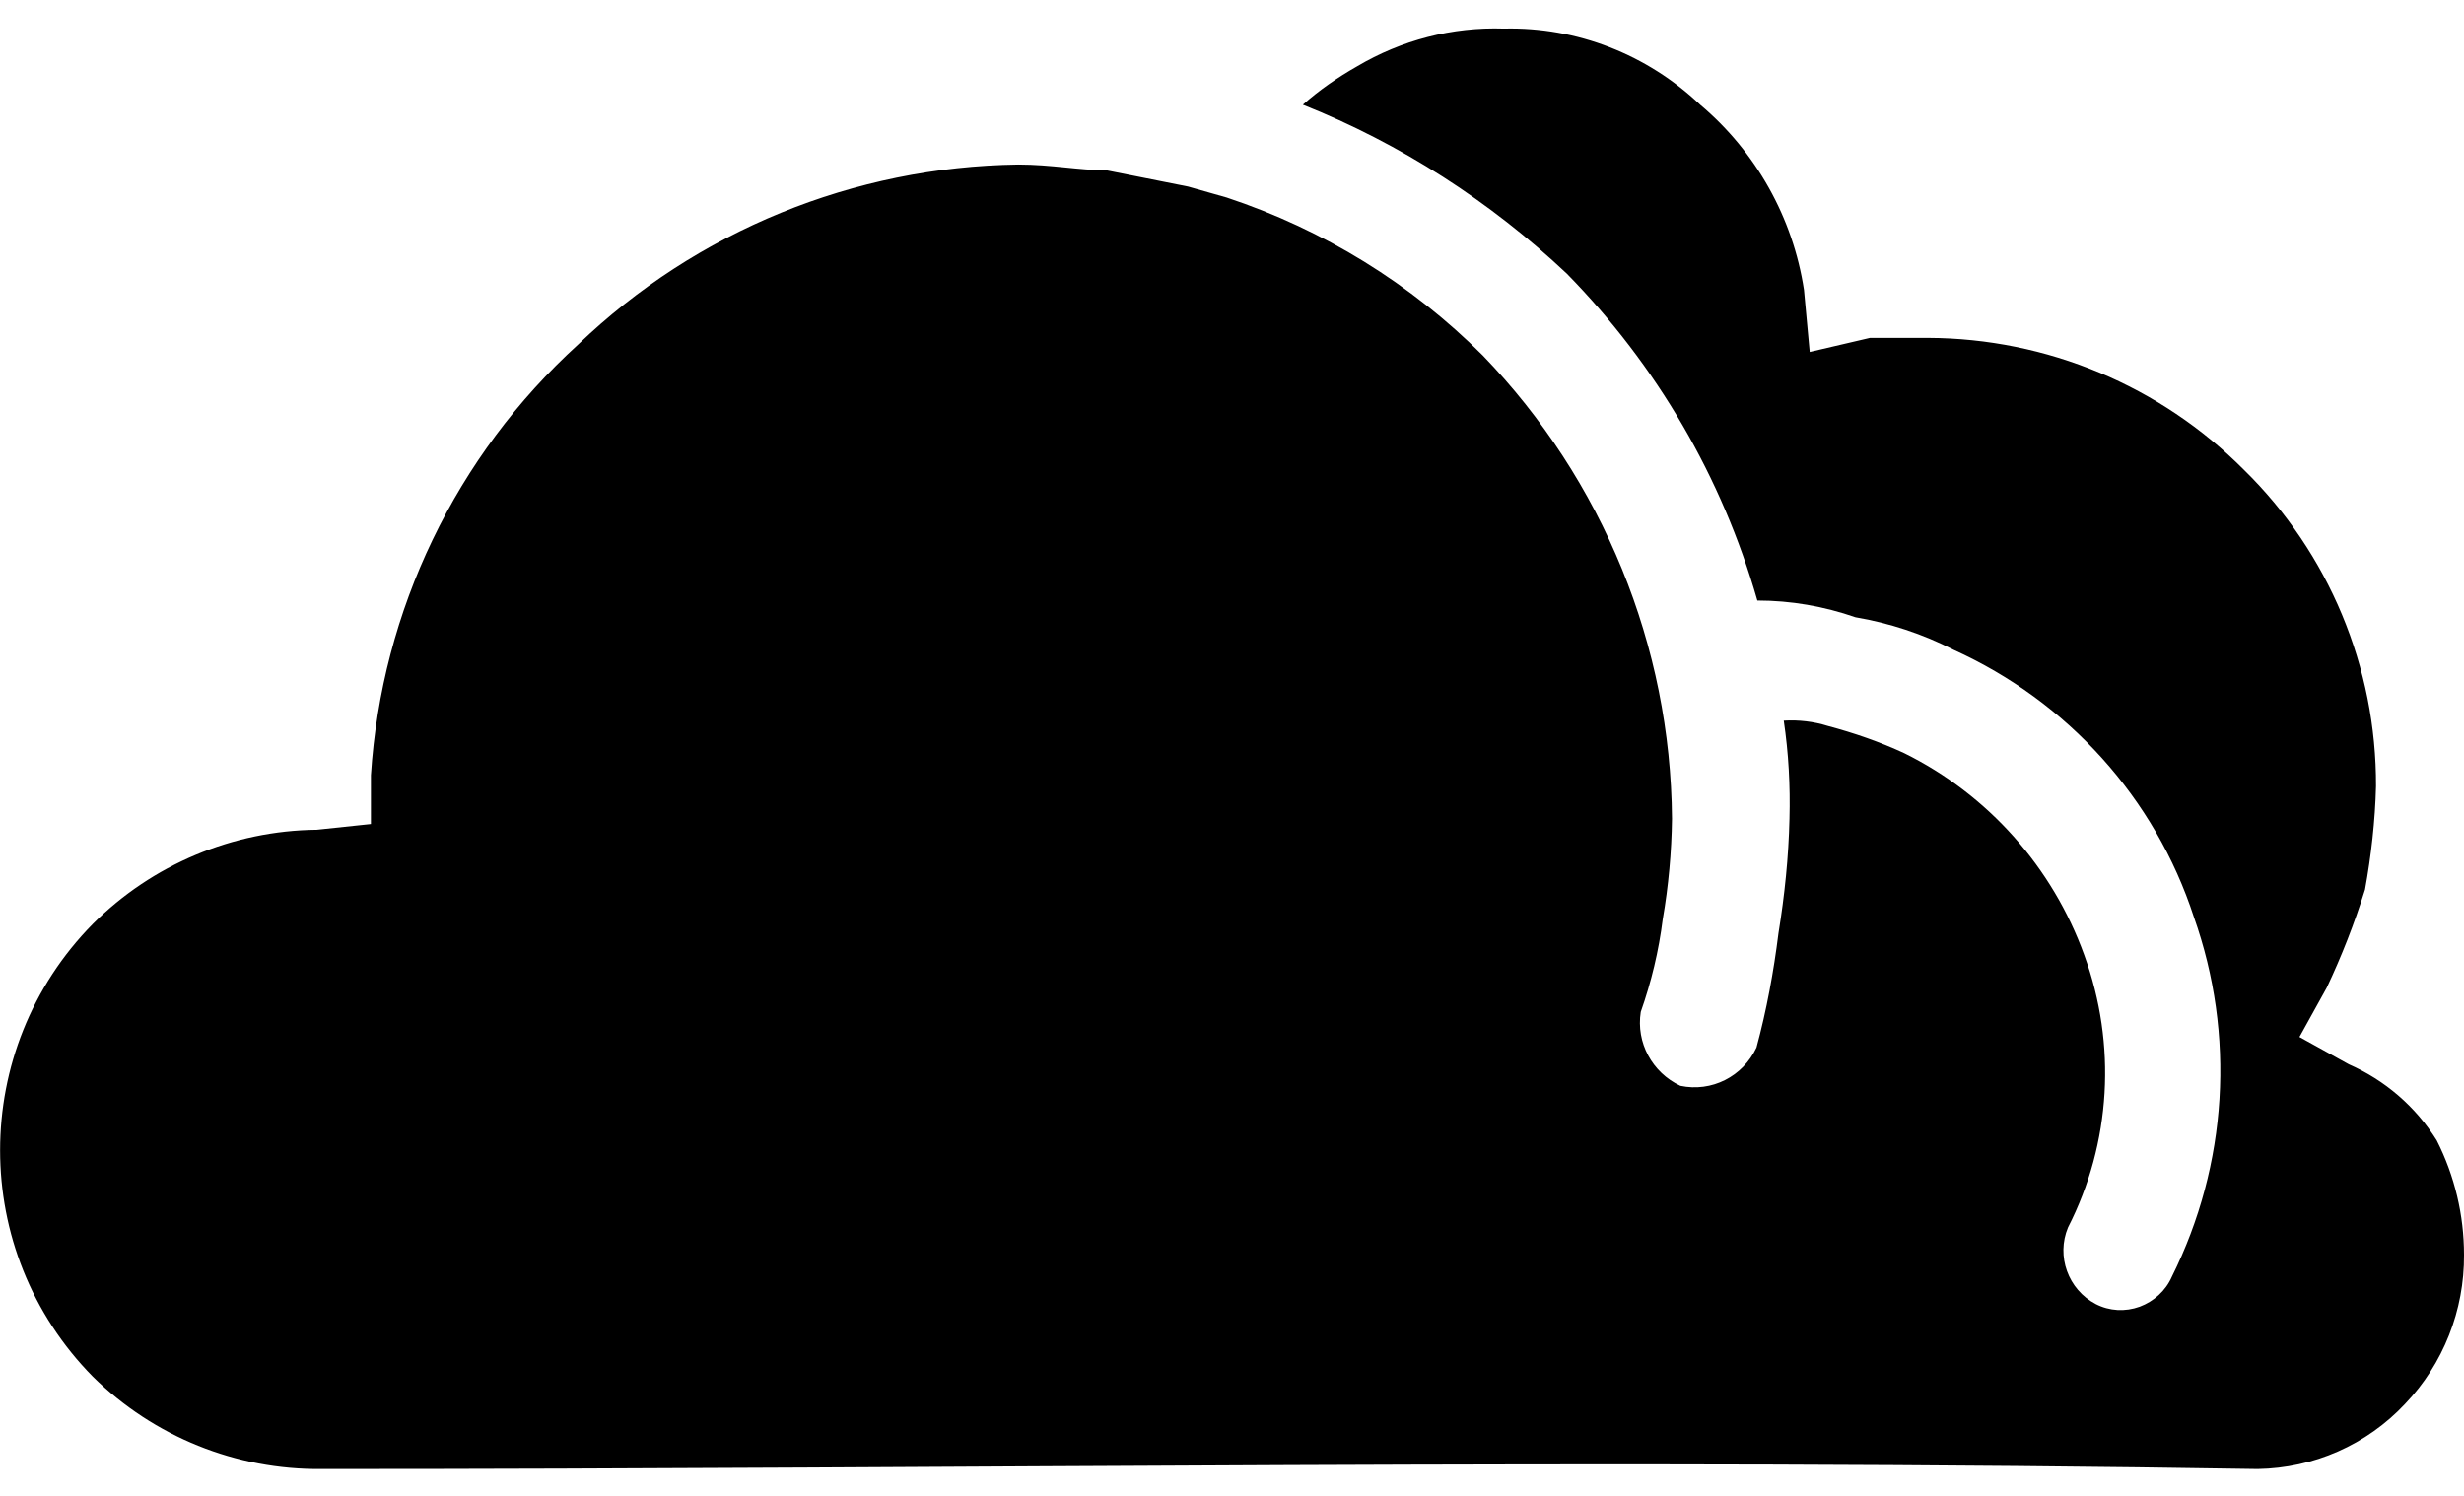 <?xml version="1.0" encoding="utf-8"?>
<!-- Generator: Adobe Illustrator 25.0.0, SVG Export Plug-In . SVG Version: 6.00 Build 0)  -->
<svg version="1.1" id="Layer_1" xmlns="http://www.w3.org/2000/svg" xmlns:xlink="http://www.w3.org/1999/xlink" x="0px" y="0px"
	 viewBox="0 0 56 34" style="enable-background:new 0 0 56 34;" xml:space="preserve">
<style type="text/css">
	.st0{clip-path:url(#SVGID_2_);}
</style>
<g>
	<g>
		<defs>
			<rect id="SVGID_1_" x="0" width="56" height="34"/>
		</defs>
		<clipPath id="SVGID_2_">
			<use xlink:href="#SVGID_1_"  style="overflow:visible;"/>
		</clipPath>
		<path class="st0" d="M29.61,2.38c2.23,0.89,4.26,2.2,6,3.84c2.04,2.08,3.53,4.63,4.33,7.43c0.76,0,1.51,0.13,2.23,0.38
			c0.77,0.13,1.53,0.38,2.23,0.74c2.59,1.17,4.58,3.37,5.46,6.07c0.95,2.68,0.77,5.63-0.5,8.18c-0.14,0.32-0.41,0.56-0.73,0.68
			c-0.33,0.12-0.69,0.1-1-0.06C47,29.31,46.73,28.55,47,27.9c0.98-1.92,1.11-4.16,0.37-6.19c-0.72-2-2.19-3.65-4.09-4.59
			c-0.56-0.26-1.14-0.46-1.74-0.62c-0.32-0.1-0.66-0.14-1-0.12c0.11,0.74,0.15,1.48,0.13,2.23c-0.02,0.87-0.11,1.74-0.25,2.6
			c-0.11,0.88-0.27,1.75-0.5,2.6c-0.31,0.66-1.02,1.02-1.73,0.87c-0.64-0.3-1.01-0.98-0.9-1.68c0.24-0.68,0.41-1.39,0.5-2.11
			c0.13-0.75,0.2-1.52,0.21-2.28c-0.03-3.93-1.57-7.7-4.3-10.53c-1.63-1.63-3.62-2.86-5.82-3.59L27,4.24l-1.86-0.37
			c-0.62,0-1.24-0.13-2-0.13c-3.73,0.05-7.31,1.51-10,4.09c-2.78,2.53-4.47,6.04-4.71,9.79v1.11L7.2,18.86
			C5.29,18.88,3.46,19.65,2.11,21c-2.81,2.85-2.81,7.44,0,10.29c1.39,1.37,3.26,2.12,5.2,2.1c14.62,0,29.36-0.24,44,0
			c1.27-0.02,2.48-0.55,3.35-1.48c0.87-0.91,1.35-2.13,1.34-3.39c0-0.9-0.21-1.79-0.62-2.6c-0.48-0.77-1.18-1.37-2-1.73l-1.12-0.62
			l0.62-1.12c0.34-0.72,0.63-1.46,0.87-2.23c0.14-0.77,0.23-1.56,0.25-2.35c0.01-2.7-1.07-5.3-3-7.19c-1.9-1.91-4.48-2.99-7.18-3
			H42.5L41.13,8L41,6.59c-0.25-1.64-1.09-3.14-2.36-4.21c-1.2-1.14-2.8-1.77-4.46-1.73c-1.17-0.04-2.33,0.26-3.34,0.86
			C30.4,1.76,29.98,2.05,29.61,2.38L29.61,2.38z M29.61,2.38"/>
	</g>
</g>
</svg>
